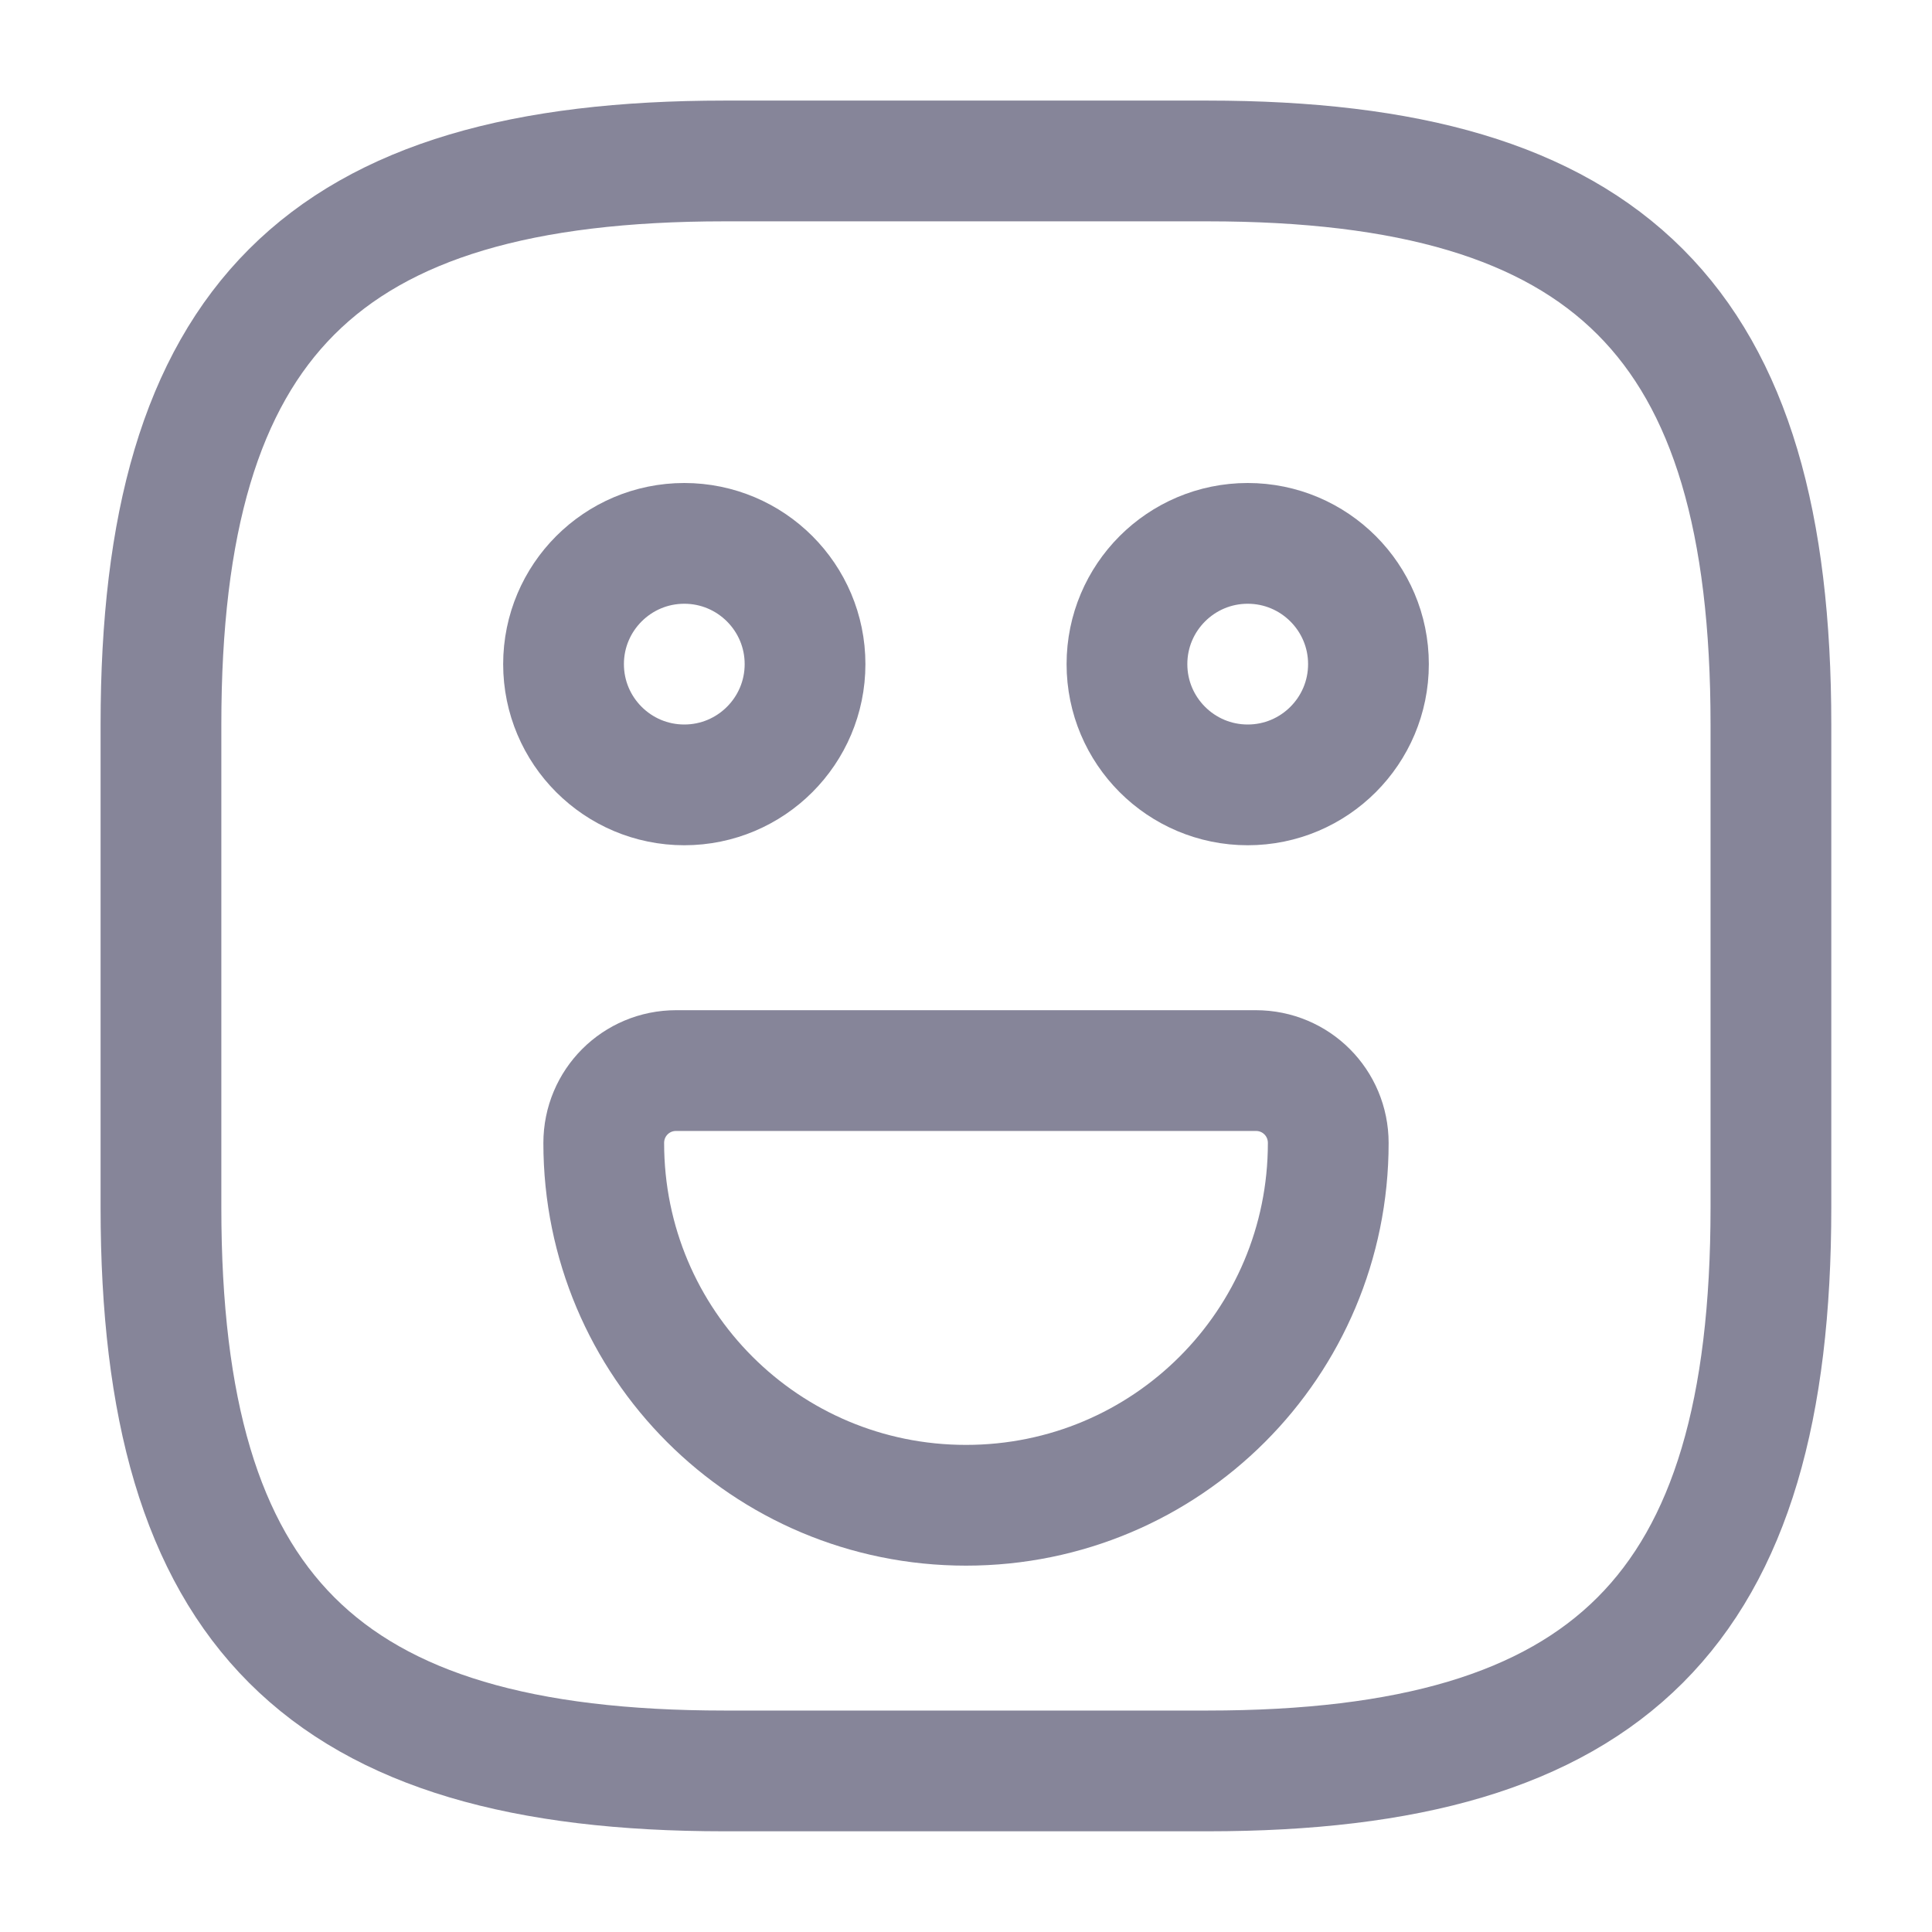<svg width="16" height="16" viewBox="0 0 16 16" fill="none" xmlns="http://www.w3.org/2000/svg">
<path d="M6 14.666H10C13.333 14.666 14.666 13.333 14.666 10V6C14.666 2.666 13.333 1.333 10 1.333H6C2.666 1.333 1.333 2.666 1.333 6V10C1.333 13.333 2.666 14.666 6 14.666Z" stroke="#868599" stroke-linecap="round" stroke-linejoin="round"/>
<path d="M10.333 6.5C10.885 6.5 11.333 6.052 11.333 5.5C11.333 4.948 10.885 4.5 10.333 4.5C9.781 4.5 9.333 4.948 9.333 5.5C9.333 6.052 9.781 6.5 10.333 6.5Z" stroke="#868599" stroke-miterlimit="10" stroke-linecap="round" stroke-linejoin="round"/>
<path d="M5.667 6.5C6.219 6.5 6.667 6.052 6.667 5.5C6.667 4.948 6.219 4.5 5.667 4.5C5.115 4.5 4.667 4.948 4.667 5.5C4.667 6.052 5.115 6.5 5.667 6.5Z" stroke="#868599" stroke-miterlimit="10" stroke-linecap="round" stroke-linejoin="round"/>
<path d="M5.6 8.866H10.4C10.733 8.866 11 9.133 11 9.466C11 11.126 9.66 12.466 8 12.466C6.34 12.466 5 11.126 5 9.466C5 9.133 5.267 8.866 5.6 8.866Z" stroke="#868599" stroke-miterlimit="10" stroke-linecap="round" stroke-linejoin="round"/>
</svg>
